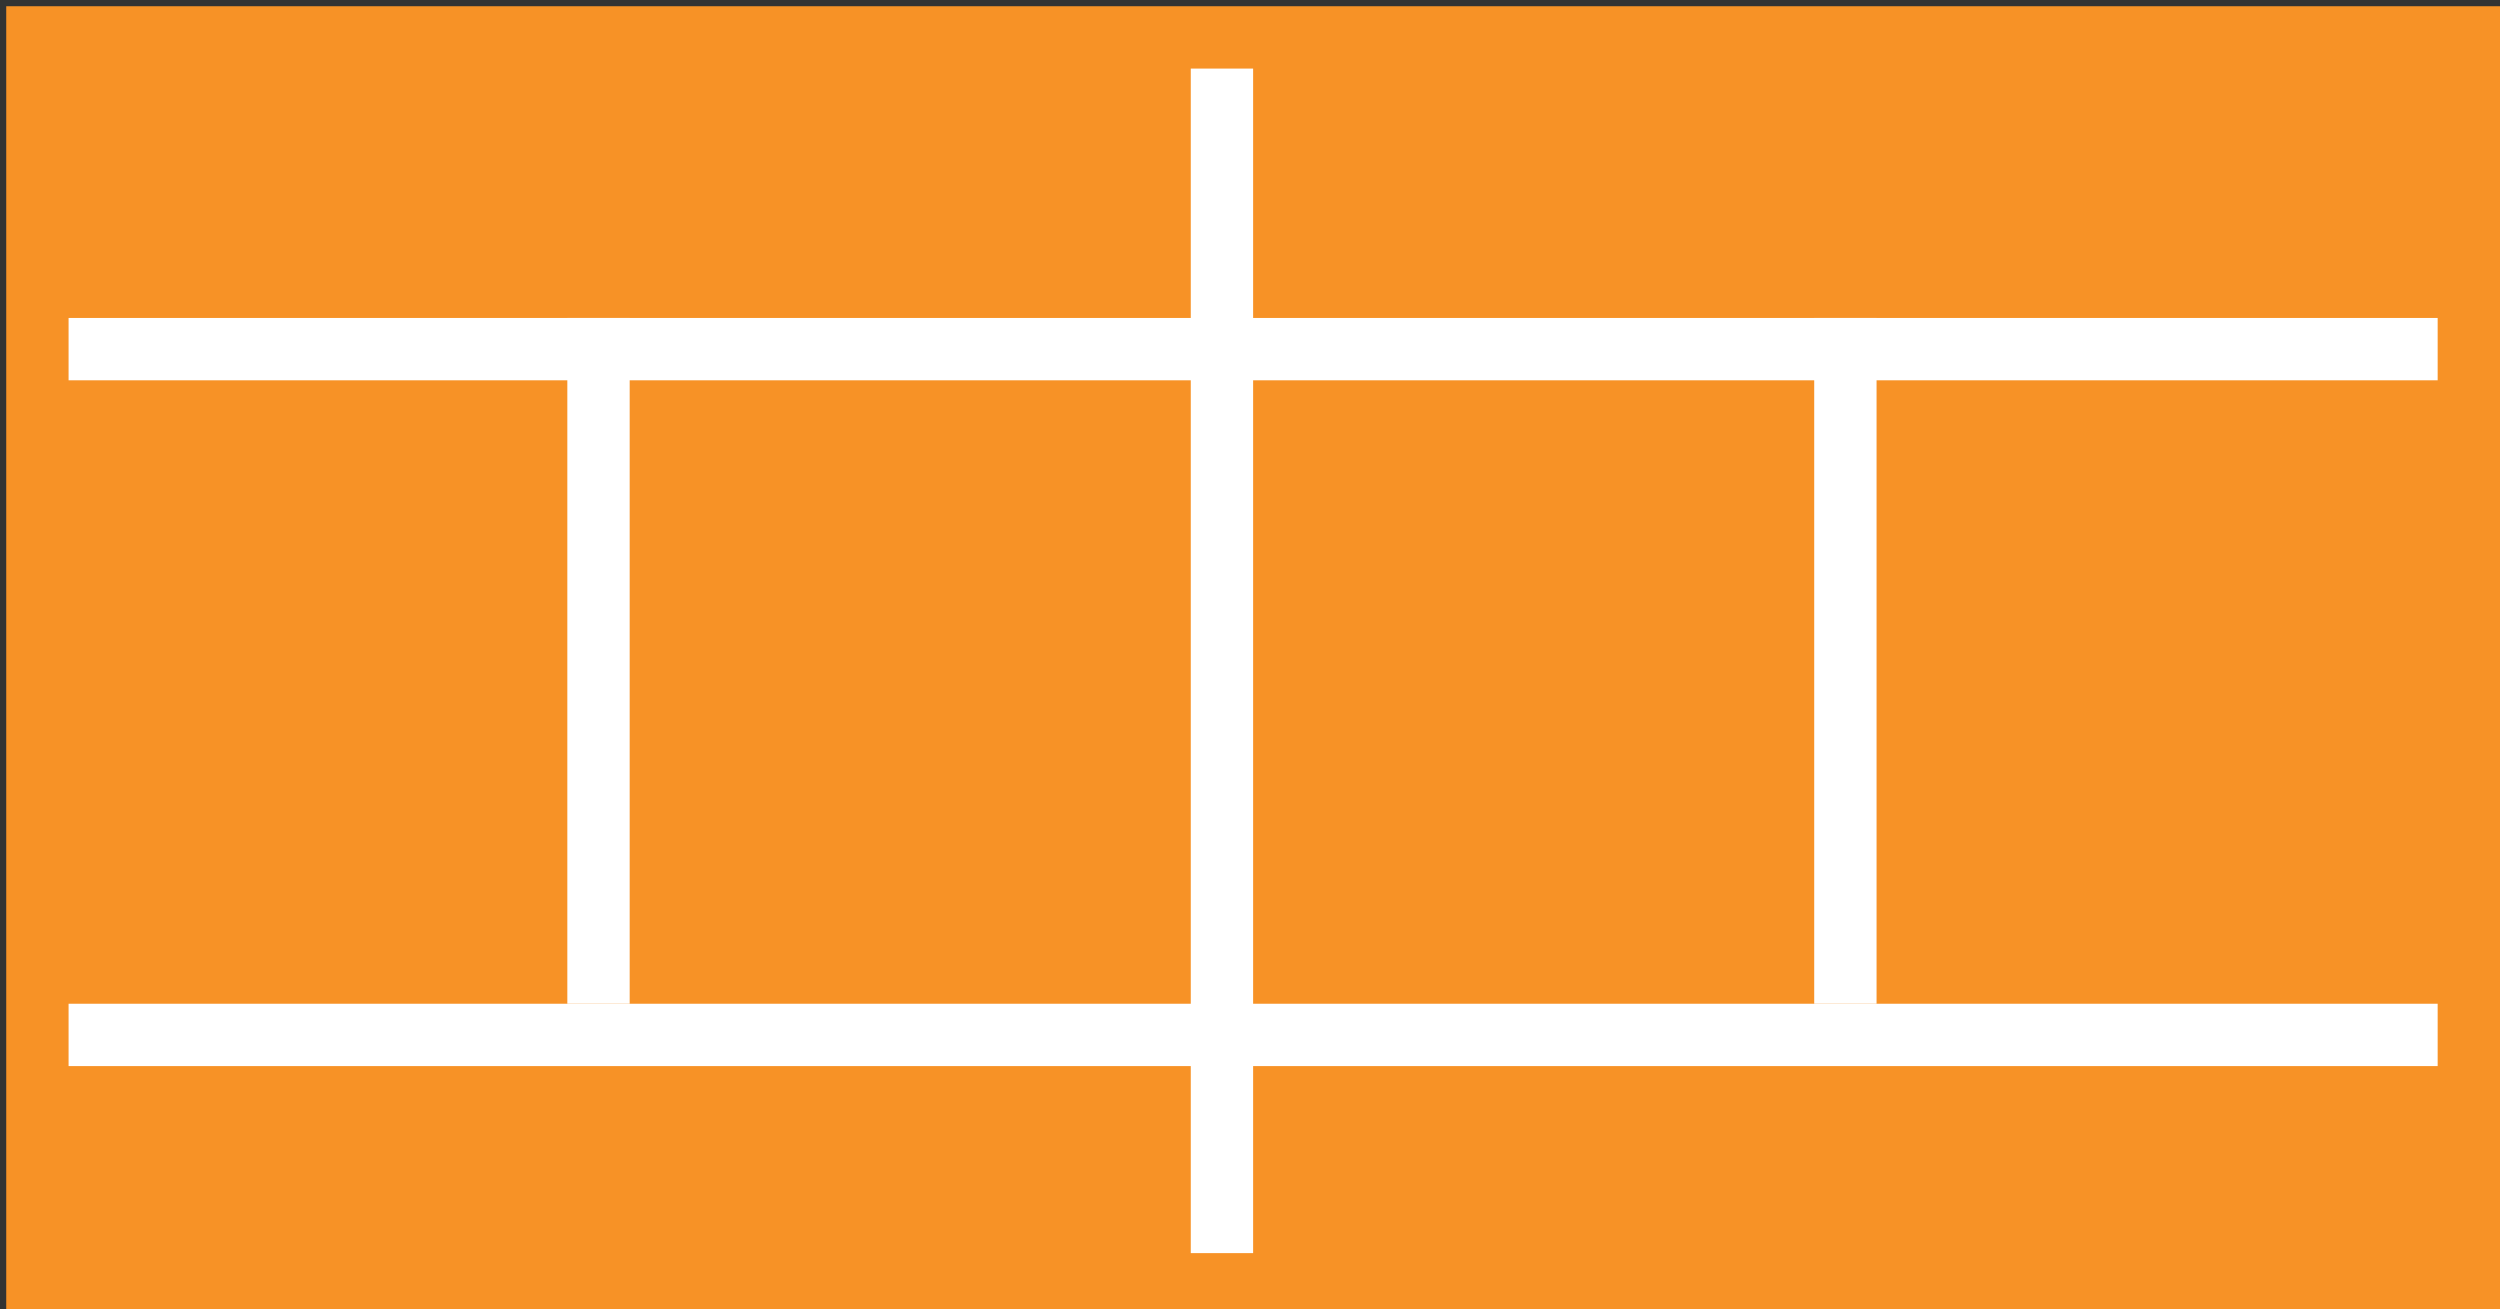 <?xml version="1.0" encoding="utf-8"?>
<!-- Generator: Adobe Illustrator 19.0.0, SVG Export Plug-In . SVG Version: 6.00 Build 0)  -->
<svg version="1.1" id="Слой_1" xmlns="http://www.w3.org/2000/svg" xmlns:xlink="http://www.w3.org/1999/xlink" x="0px" y="0px"
	 viewBox="0 0 40.1 21" style="enable-background:new 0 0 40.1 21;" xml:space="preserve">
<rect x="0" y="0" width="40.1" height="21" fill="#333333" stroke="none"/>
<style type="text/css">
	.st0{fill:#F79226;stroke:#F79226;stroke-miterlimit:10;}
	.st1{fill:#FFFFFF;stroke:#FFFFFF;stroke-miterlimit:10;}
</style>
<g>
	<g>
		<rect id="XMLID_6_" x="0.6" y="0.6" class="st0" width="39" height="20"/>
		<g>
			<line id="XMLID_5_" class="st1" x1="39.1" y1="5.6" x2="1.1" y2="5.6"/>
		</g>
		<g>
			<line id="XMLID_4_" class="st1" x1="39.1" y1="16.6" x2="1.1" y2="16.6"/>
		</g>
	</g>
	<line id="XMLID_3_" class="st1" x1="19.6" y1="1.1" x2="19.6" y2="20.1"/>
	<line id="XMLID_2_" class="st1" x1="9.6" y1="5.1" x2="9.6" y2="16.1"/>
	<line id="XMLID_1_" class="st1" x1="29.6" y1="5.1" x2="29.6" y2="16.1"/>
</g>
</svg>
